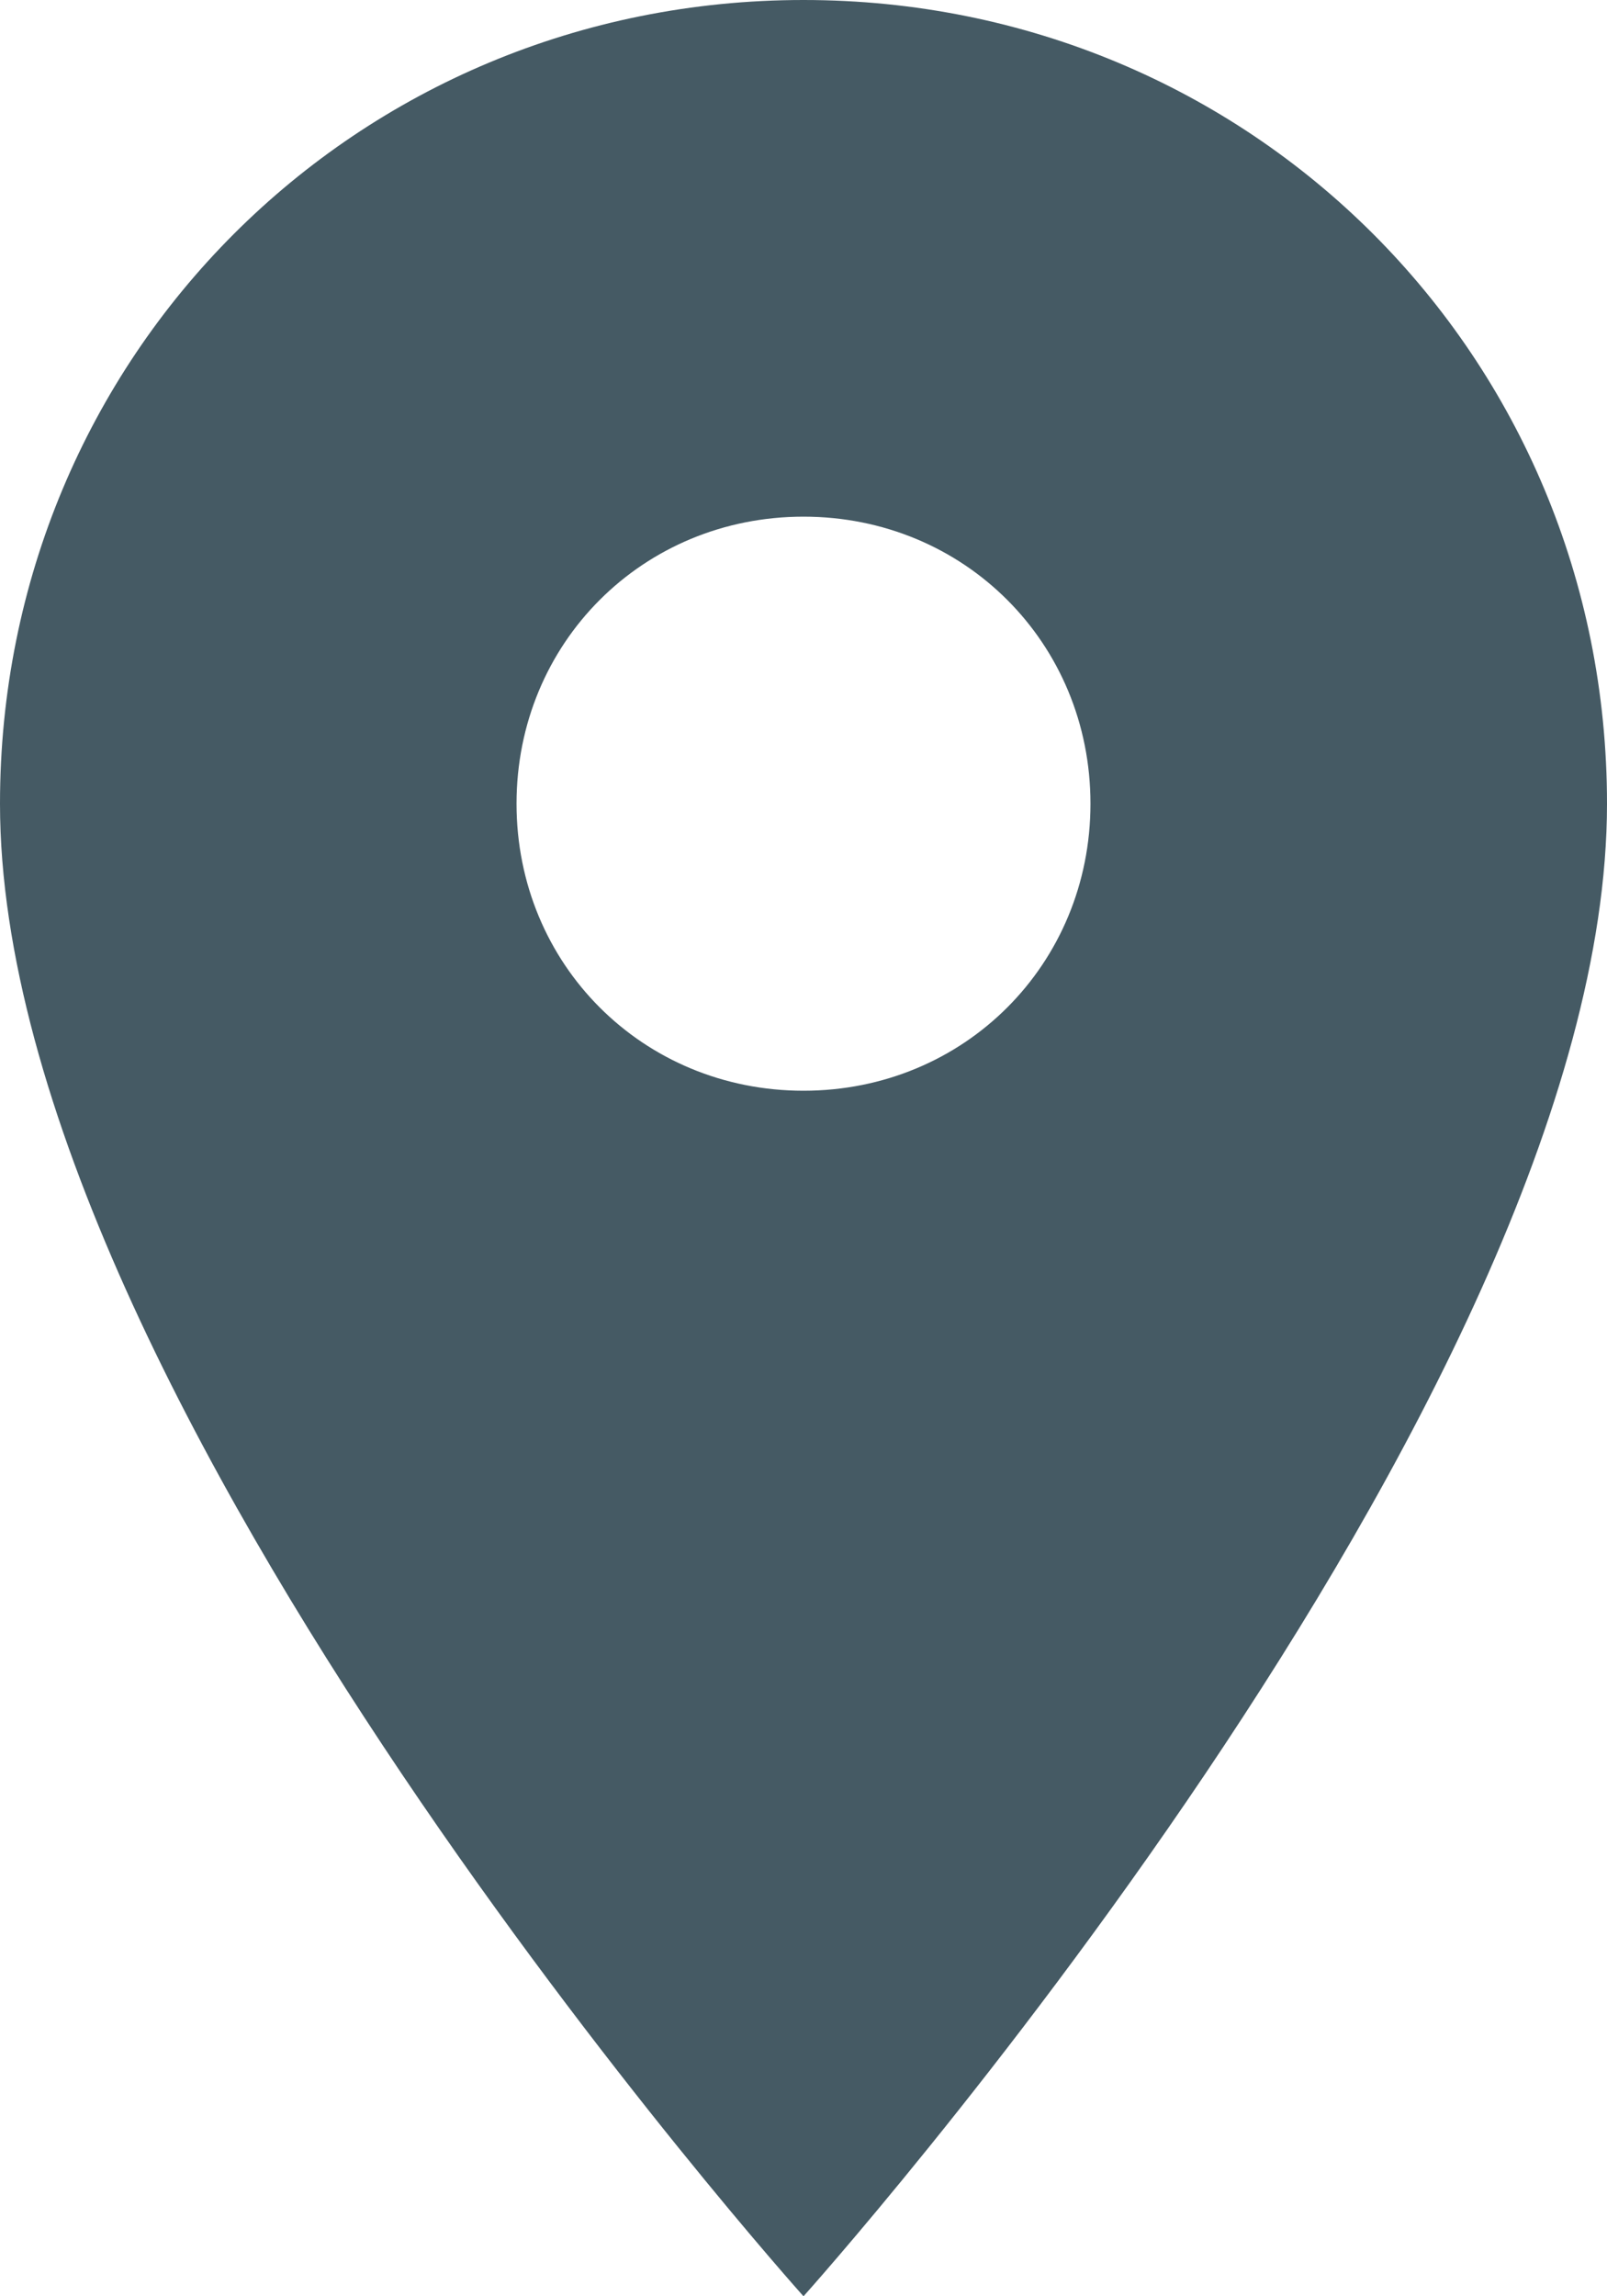 <svg xmlns="http://www.w3.org/2000/svg" width="14" height="20" viewBox="0 0 14 20">
    <path fill="#455A64" fill-rule="evenodd" d="M7 0C3.1 0 0 3.1 0 7c0 5.2 7 13 7 13s7-7.8 7-13c0-3.9-3.1-7-7-7zm0 9.5C5.6 9.5 4.5 8.4 4.5 7S5.6 4.5 7 4.5 9.5 5.6 9.5 7 8.4 9.5 7 9.5z"/>
</svg>
